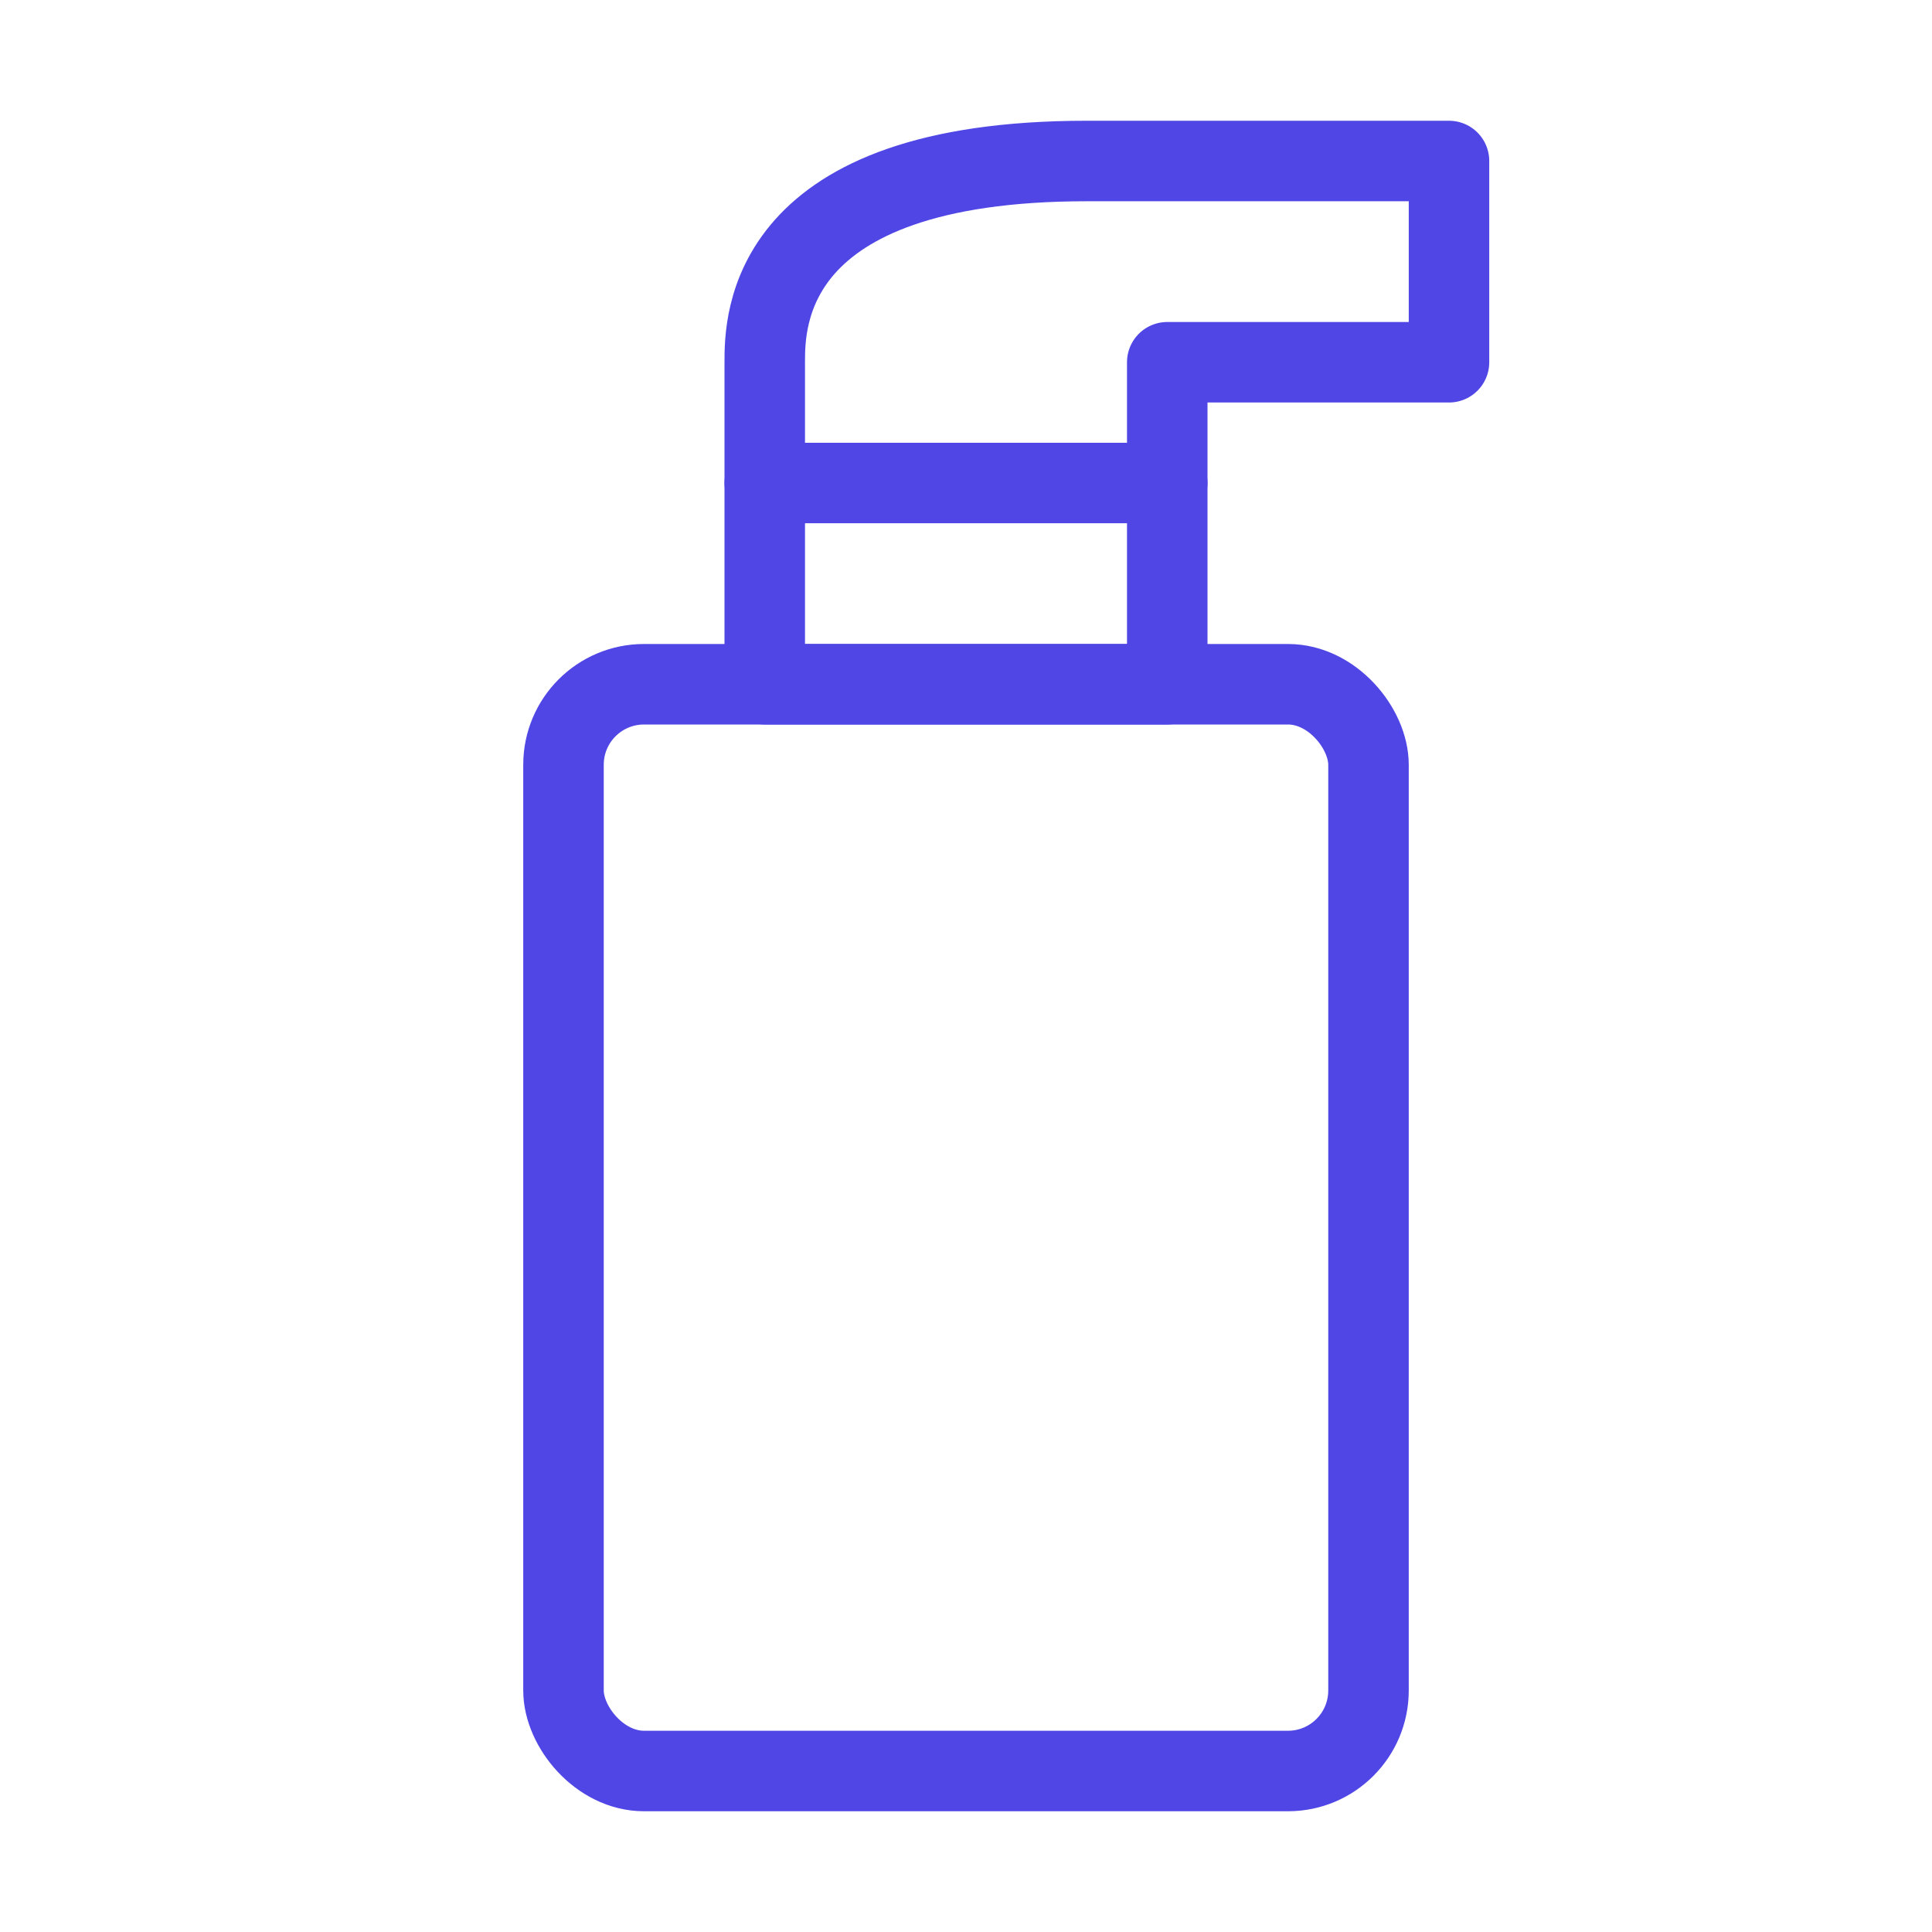 <?xml version="1.0" encoding="UTF-8"?><svg width="38" height="38" viewBox="0 0 48 48" fill="none" xmlns="http://www.w3.org/2000/svg"><rect x="14" y="17" width="20" height="27" rx="2" fill="none" stroke="#4f46e5" stroke-width="2" stroke-linecap="round" stroke-linejoin="round"/><rect x="19" y="12" width="10" height="5" stroke="#4f46e5" stroke-width="2" stroke-linecap="round" stroke-linejoin="round"/><path d="M19 12C19 10 19 10 19 9C19 8 19 4 27 4C35 4 36 4 36 4V9H29V12" stroke="#4f46e5" stroke-width="2" stroke-linecap="round" stroke-linejoin="round"/></svg>